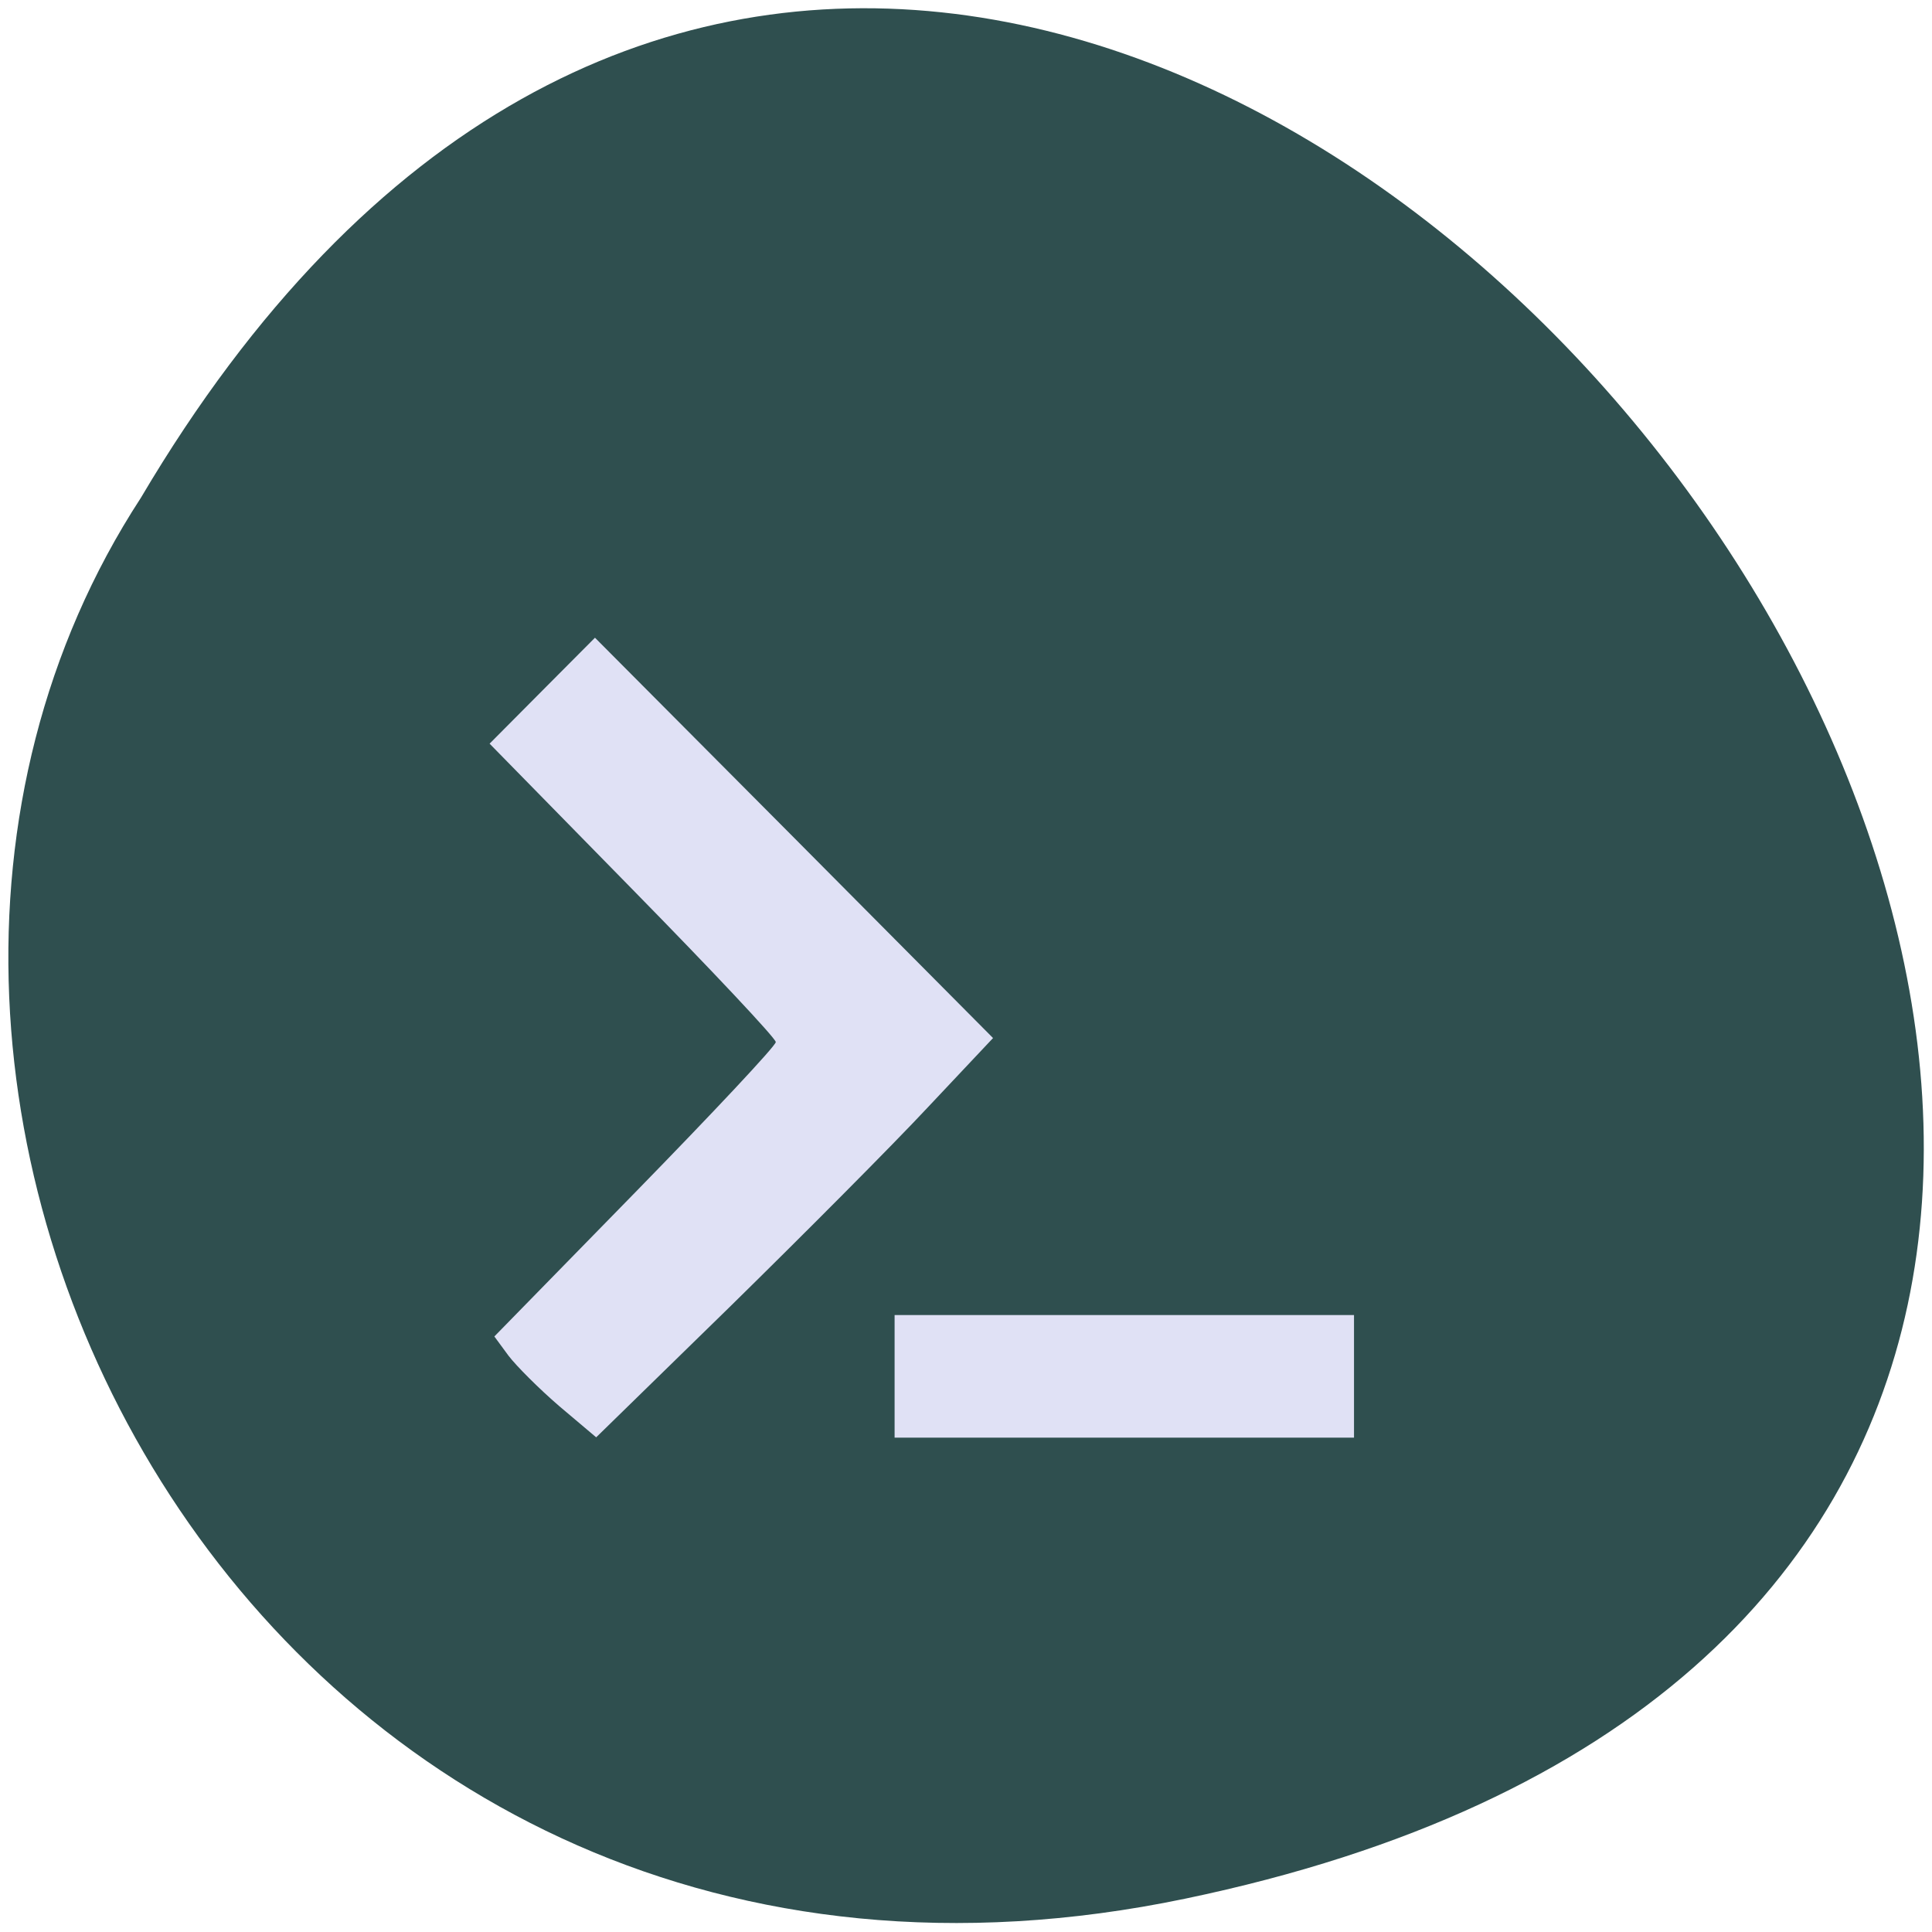 
<svg xmlns="http://www.w3.org/2000/svg" xmlns:xlink="http://www.w3.org/1999/xlink" width="24px" height="24px" viewBox="0 0 24 24" version="1.1">
<g id="surface1">
<path style=" stroke:none;fill-rule:nonzero;fill:rgb(18.431%,30.98%,30.98%);fill-opacity:1;" d="M 14.723 23.586 C 37.023 18.941 13.086 -13.008 1.75 6.184 C -3.109 13.641 3.254 25.977 14.723 23.586 Z M 14.723 23.586 "/>
<path style=" stroke:none;fill-rule:nonzero;fill:rgb(90.196%,90.196%,98.039%);fill-opacity:0.969;" d="M 6.949 17.469 C 6.699 17.254 6.414 16.969 6.316 16.84 L 6.141 16.602 L 7.891 14.812 C 8.852 13.828 9.637 12.992 9.637 12.945 C 9.637 12.898 8.836 12.047 7.859 11.051 L 6.082 9.238 L 6.738 8.578 L 7.391 7.922 L 9.867 10.41 L 12.336 12.895 L 11.531 13.75 C 11.086 14.227 9.977 15.34 9.066 16.234 L 7.406 17.855 Z M 6.949 17.469 "/>
<path style=" stroke:none;fill-rule:nonzero;fill:rgb(90.196%,90.196%,98.039%);fill-opacity:0.969;" d="M 11.113 17.094 L 11.113 16.336 L 16.82 16.336 L 16.82 17.859 L 11.113 17.859 Z M 11.113 17.094 "/>
</g>
</svg>
